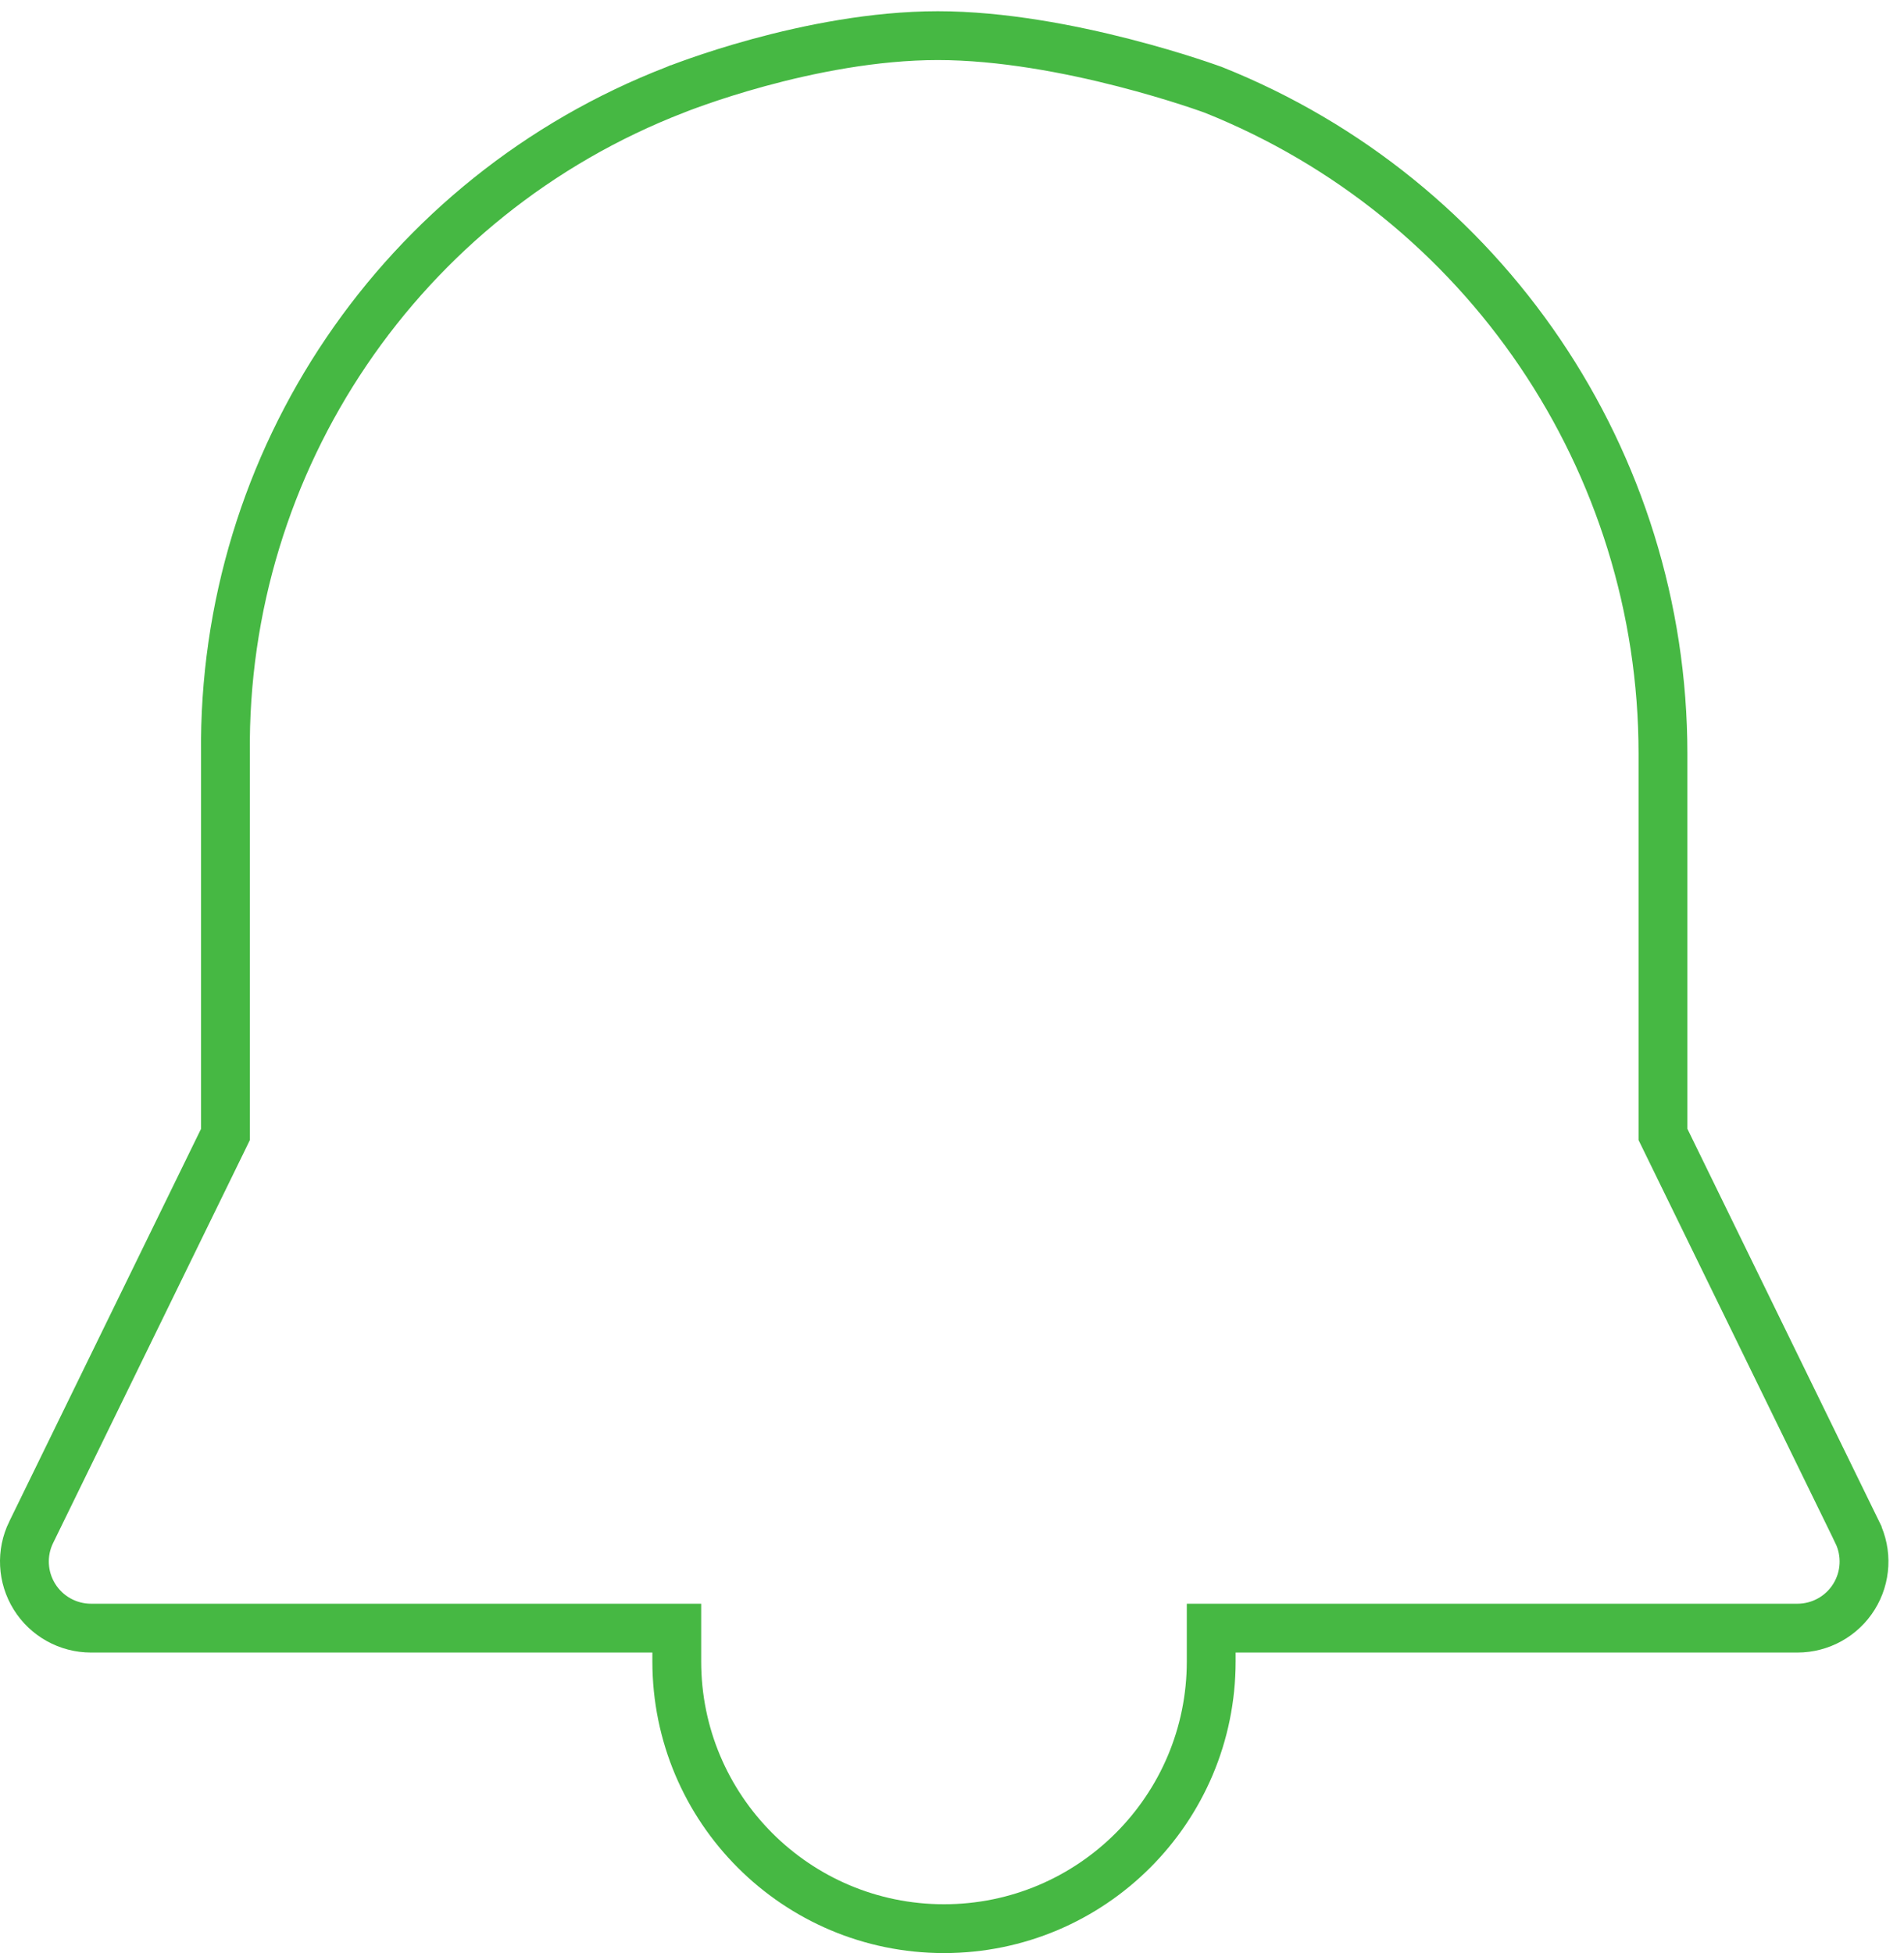 <svg width="78" height="80" viewBox="0 0 78 80" fill="none" xmlns="http://www.w3.org/2000/svg">
<path d="M68.126 46.237V46.468L68.228 46.676L76.084 62.761L76.084 62.762C76.498 63.607 76.448 64.606 75.95 65.405C75.452 66.204 74.578 66.689 73.636 66.69H50.619H49.619V67.69V68.053C49.619 74.099 44.718 79 38.672 79C32.626 79 27.725 74.099 27.725 68.053V67.69V66.69H26.725H3.726C2.785 66.689 1.911 66.204 1.413 65.405C0.915 64.606 0.864 63.607 1.278 62.762L1.279 62.761L9.135 46.676L9.236 46.468V46.237V30.889H9.236L9.236 30.878C9.104 18.855 16.449 8.014 27.663 3.678L27.671 3.675L27.678 3.672L27.678 3.672L27.678 3.672L27.679 3.672L27.68 3.672L27.69 3.668L27.733 3.651C27.772 3.635 27.832 3.612 27.91 3.582C28.067 3.523 28.3 3.437 28.598 3.333C29.194 3.124 30.047 2.846 31.068 2.567C33.12 2.008 35.803 1.46 38.419 1.46C41.038 1.46 43.856 2.009 46.046 2.571C47.135 2.851 48.057 3.131 48.704 3.34C49.028 3.445 49.282 3.531 49.455 3.592C49.541 3.622 49.607 3.645 49.65 3.661L49.698 3.678L49.702 3.679C60.826 8.122 68.124 18.891 68.126 30.87C68.126 30.87 68.126 30.87 68.126 30.87V46.237Z" stroke="#46B843" stroke-width="2"/>
</svg>
